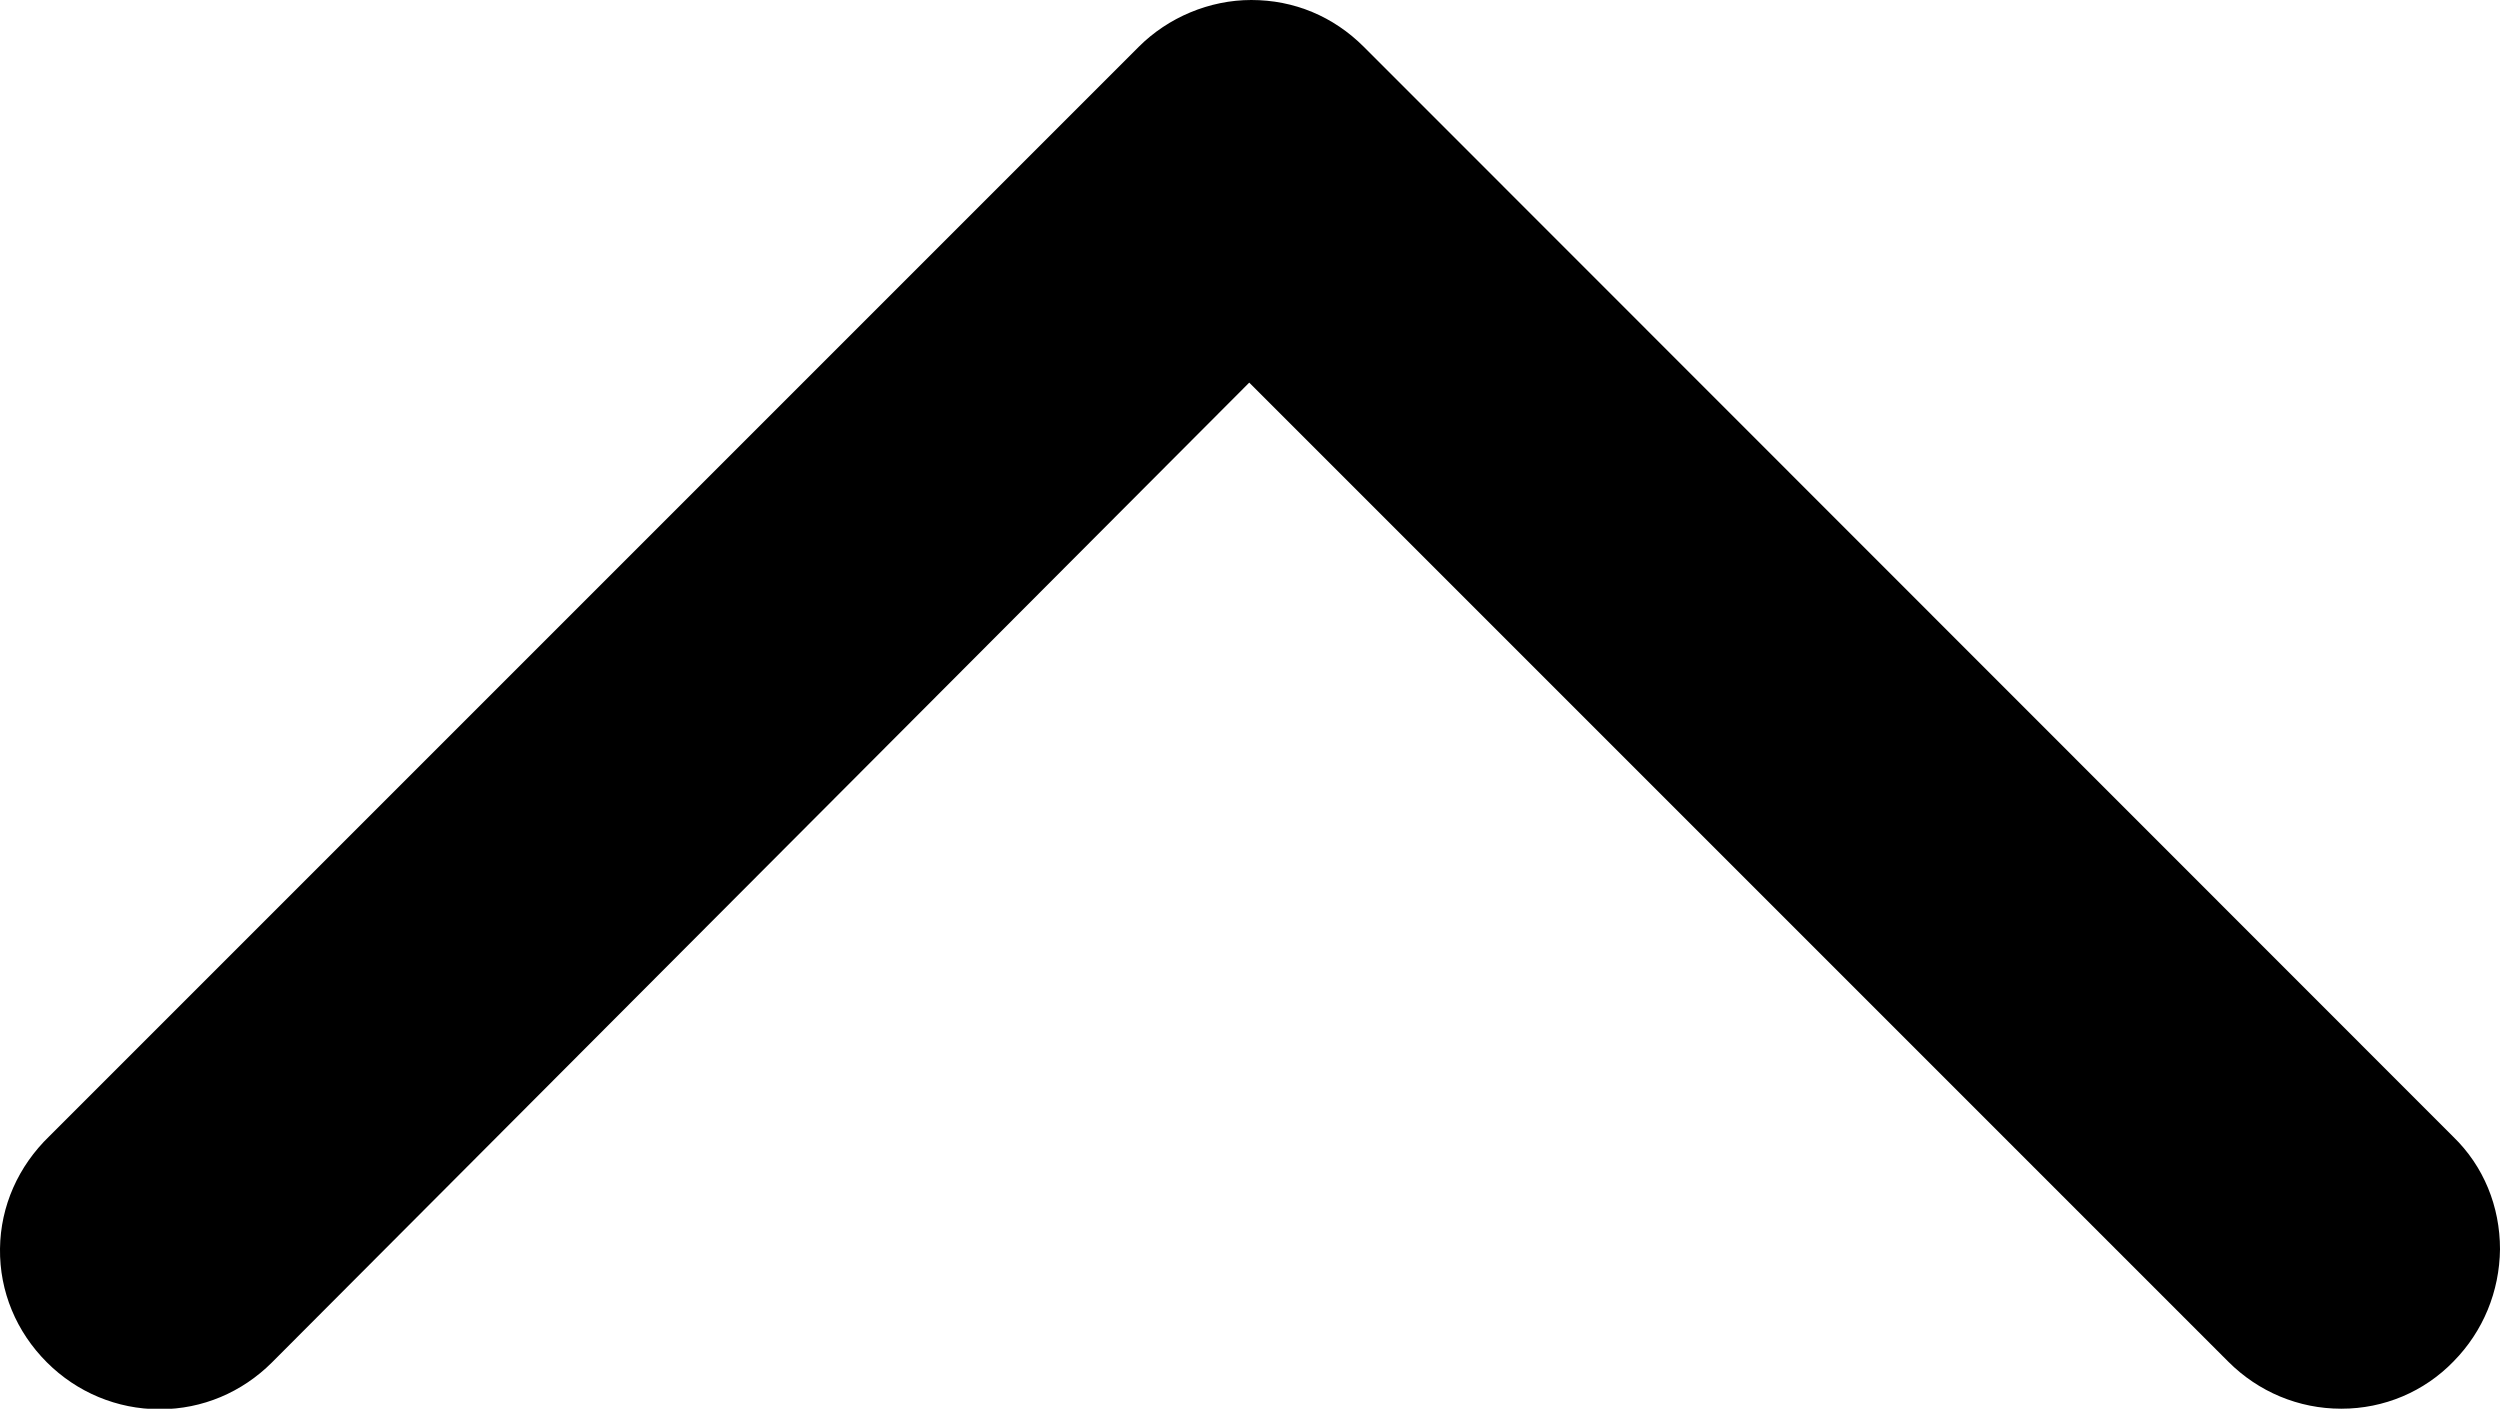 <?xml version="1.0" encoding="utf-8"?>
<!-- Generator: Adobe Illustrator 22.1.0, SVG Export Plug-In . SVG Version: 6.00 Build 0)  -->
<svg version="1.1" id="Laag_1" xmlns="http://www.w3.org/2000/svg" xmlns:xlink="http://www.w3.org/1999/xlink" x="0px" y="0px"
	 viewBox="0 0 490.7 276.5" style="enable-background:new 0 0 490.7 276.5;" xml:space="preserve">
<path d="M481.5,223.1L267.7,9.2c-6-6-13.7-9.2-22.1-9.2c-8.2,0-16.3,3.4-22.1,9.2L9.7,223c-6.1,5.9-9.6,13.7-9.7,22.1
	c-0.1,8.4,3.2,16.3,9.2,22.3c5.9,5.9,13.8,9.2,22.1,9.2c0,0,0.1,0,0.1,0c8.3,0,16.1-3.3,22-9.2L245.2,75.1l192.2,192.2
	c5.9,5.9,13.8,9.2,22.1,9.2c0,0,0.1,0,0.1,0c8.3,0,16.2-3.3,22-9.3c5.8-5.9,9-13.7,9.1-22C490.7,236.8,487.5,228.9,481.5,223.1z"/>
</svg>
